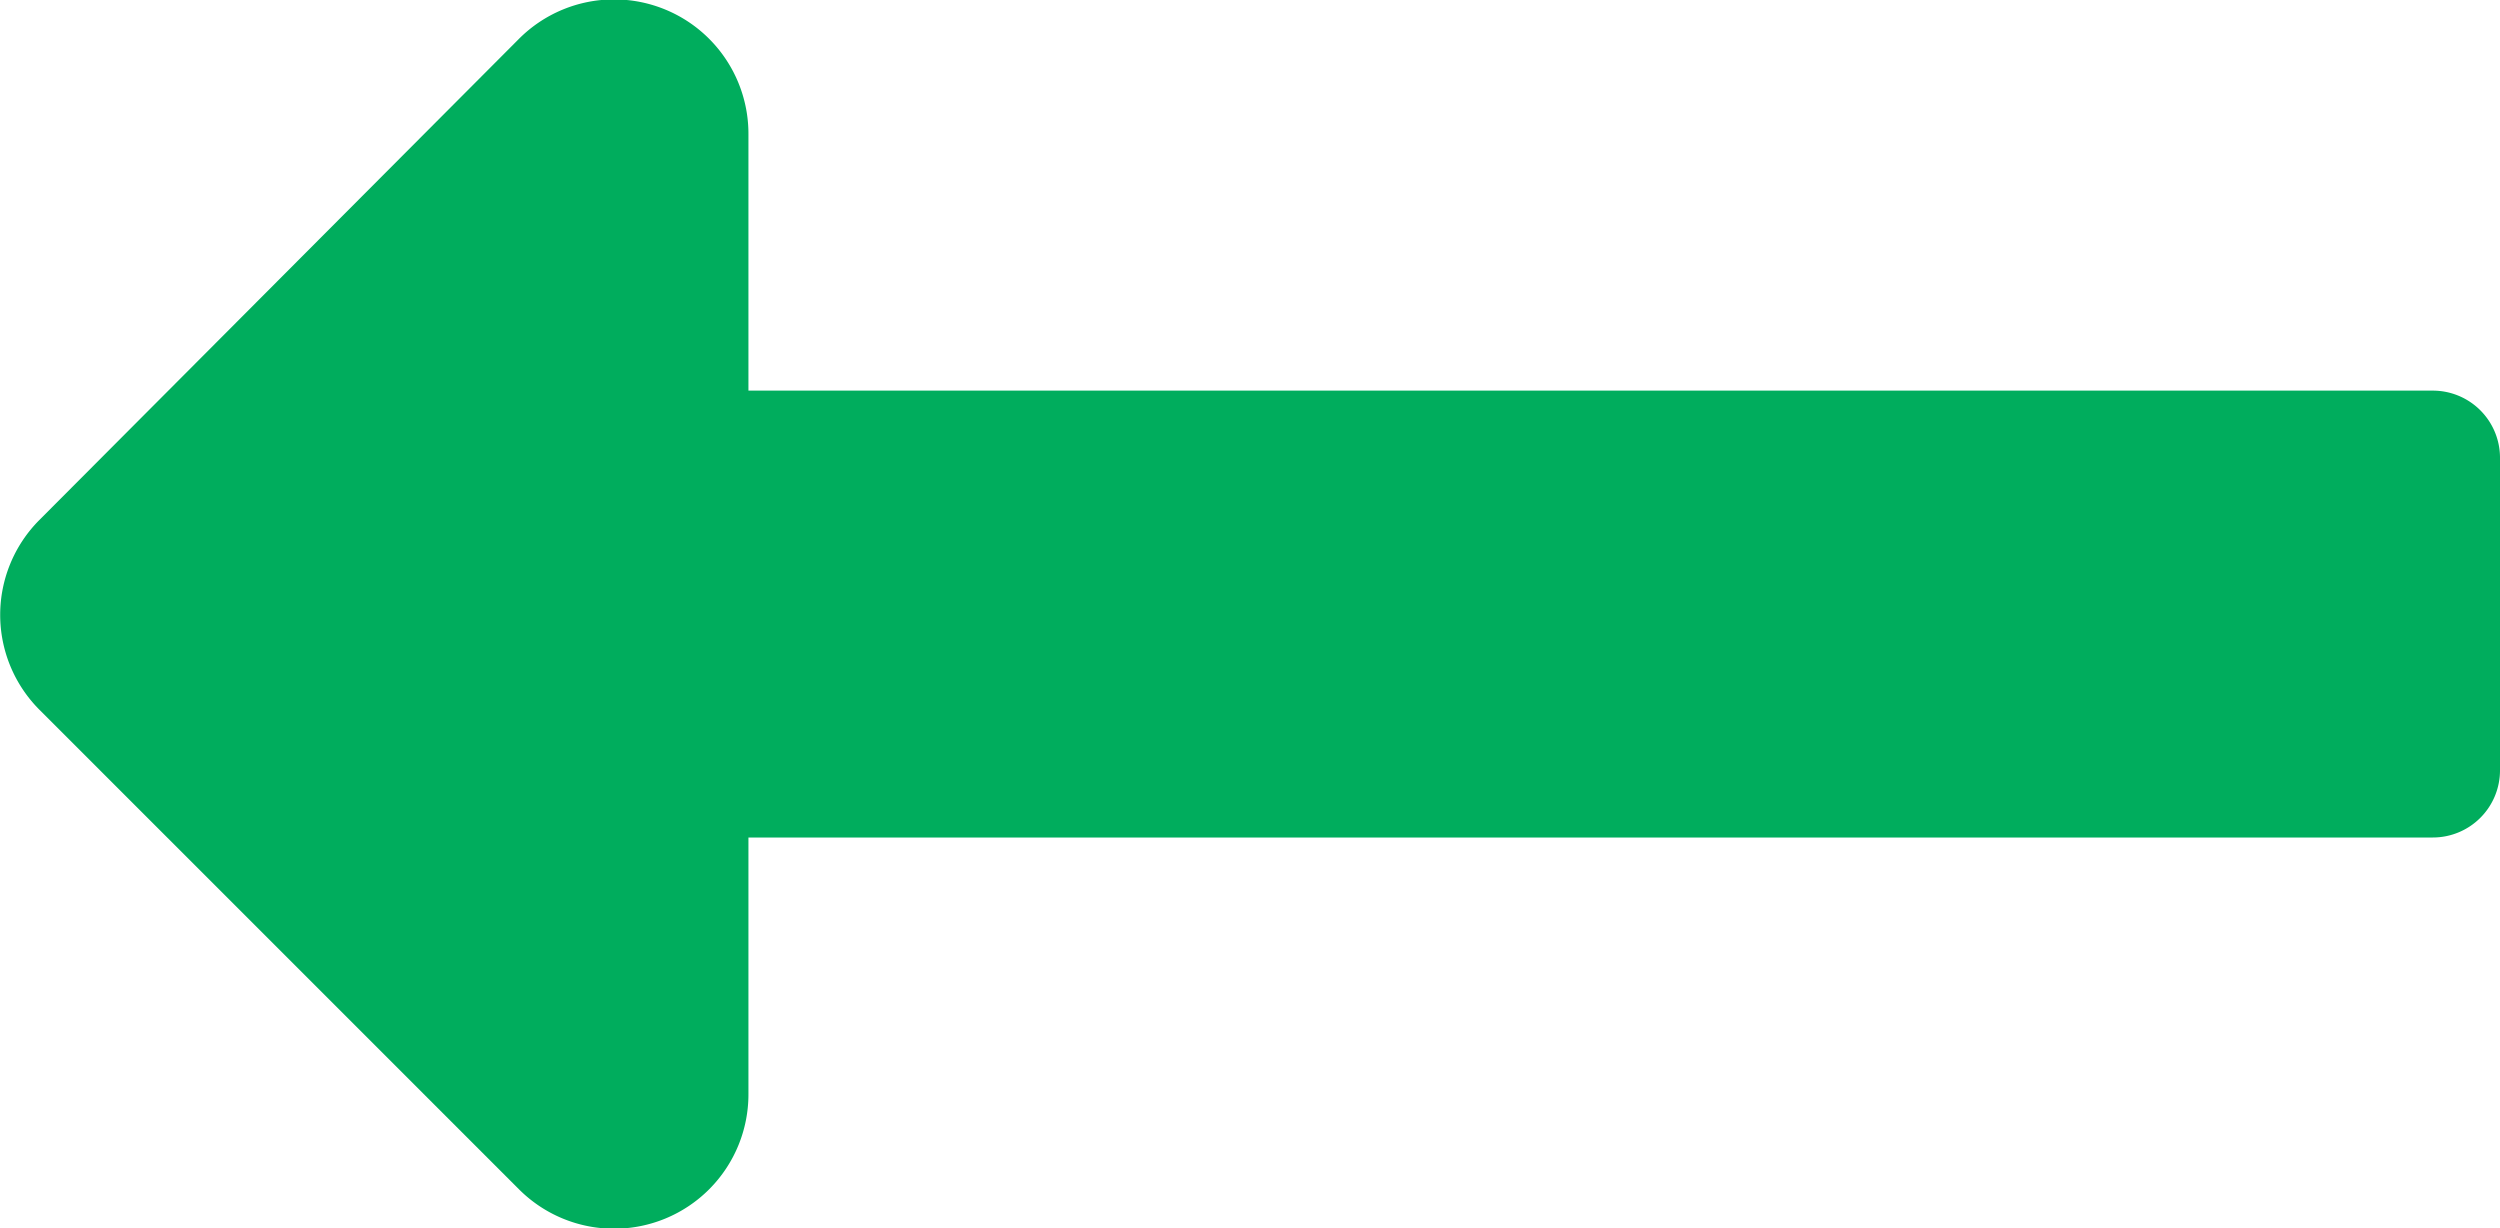 <svg xmlns="http://www.w3.org/2000/svg" width="16" height="7.86" viewBox="0 0 16 7.86"><title>ic-left</title><path d="M4.79,5.36H15.57A.43.43,0,0,0,16,4.93v-2a.43.43,0,0,0-.43-.43H4.79V.86A.86.86,0,0,0,3.32.25L.25,3.33a.86.86,0,0,0,0,1.21L3.32,7.61A.86.86,0,0,0,4.79,7Z" fill="#00ad5d"/></svg>